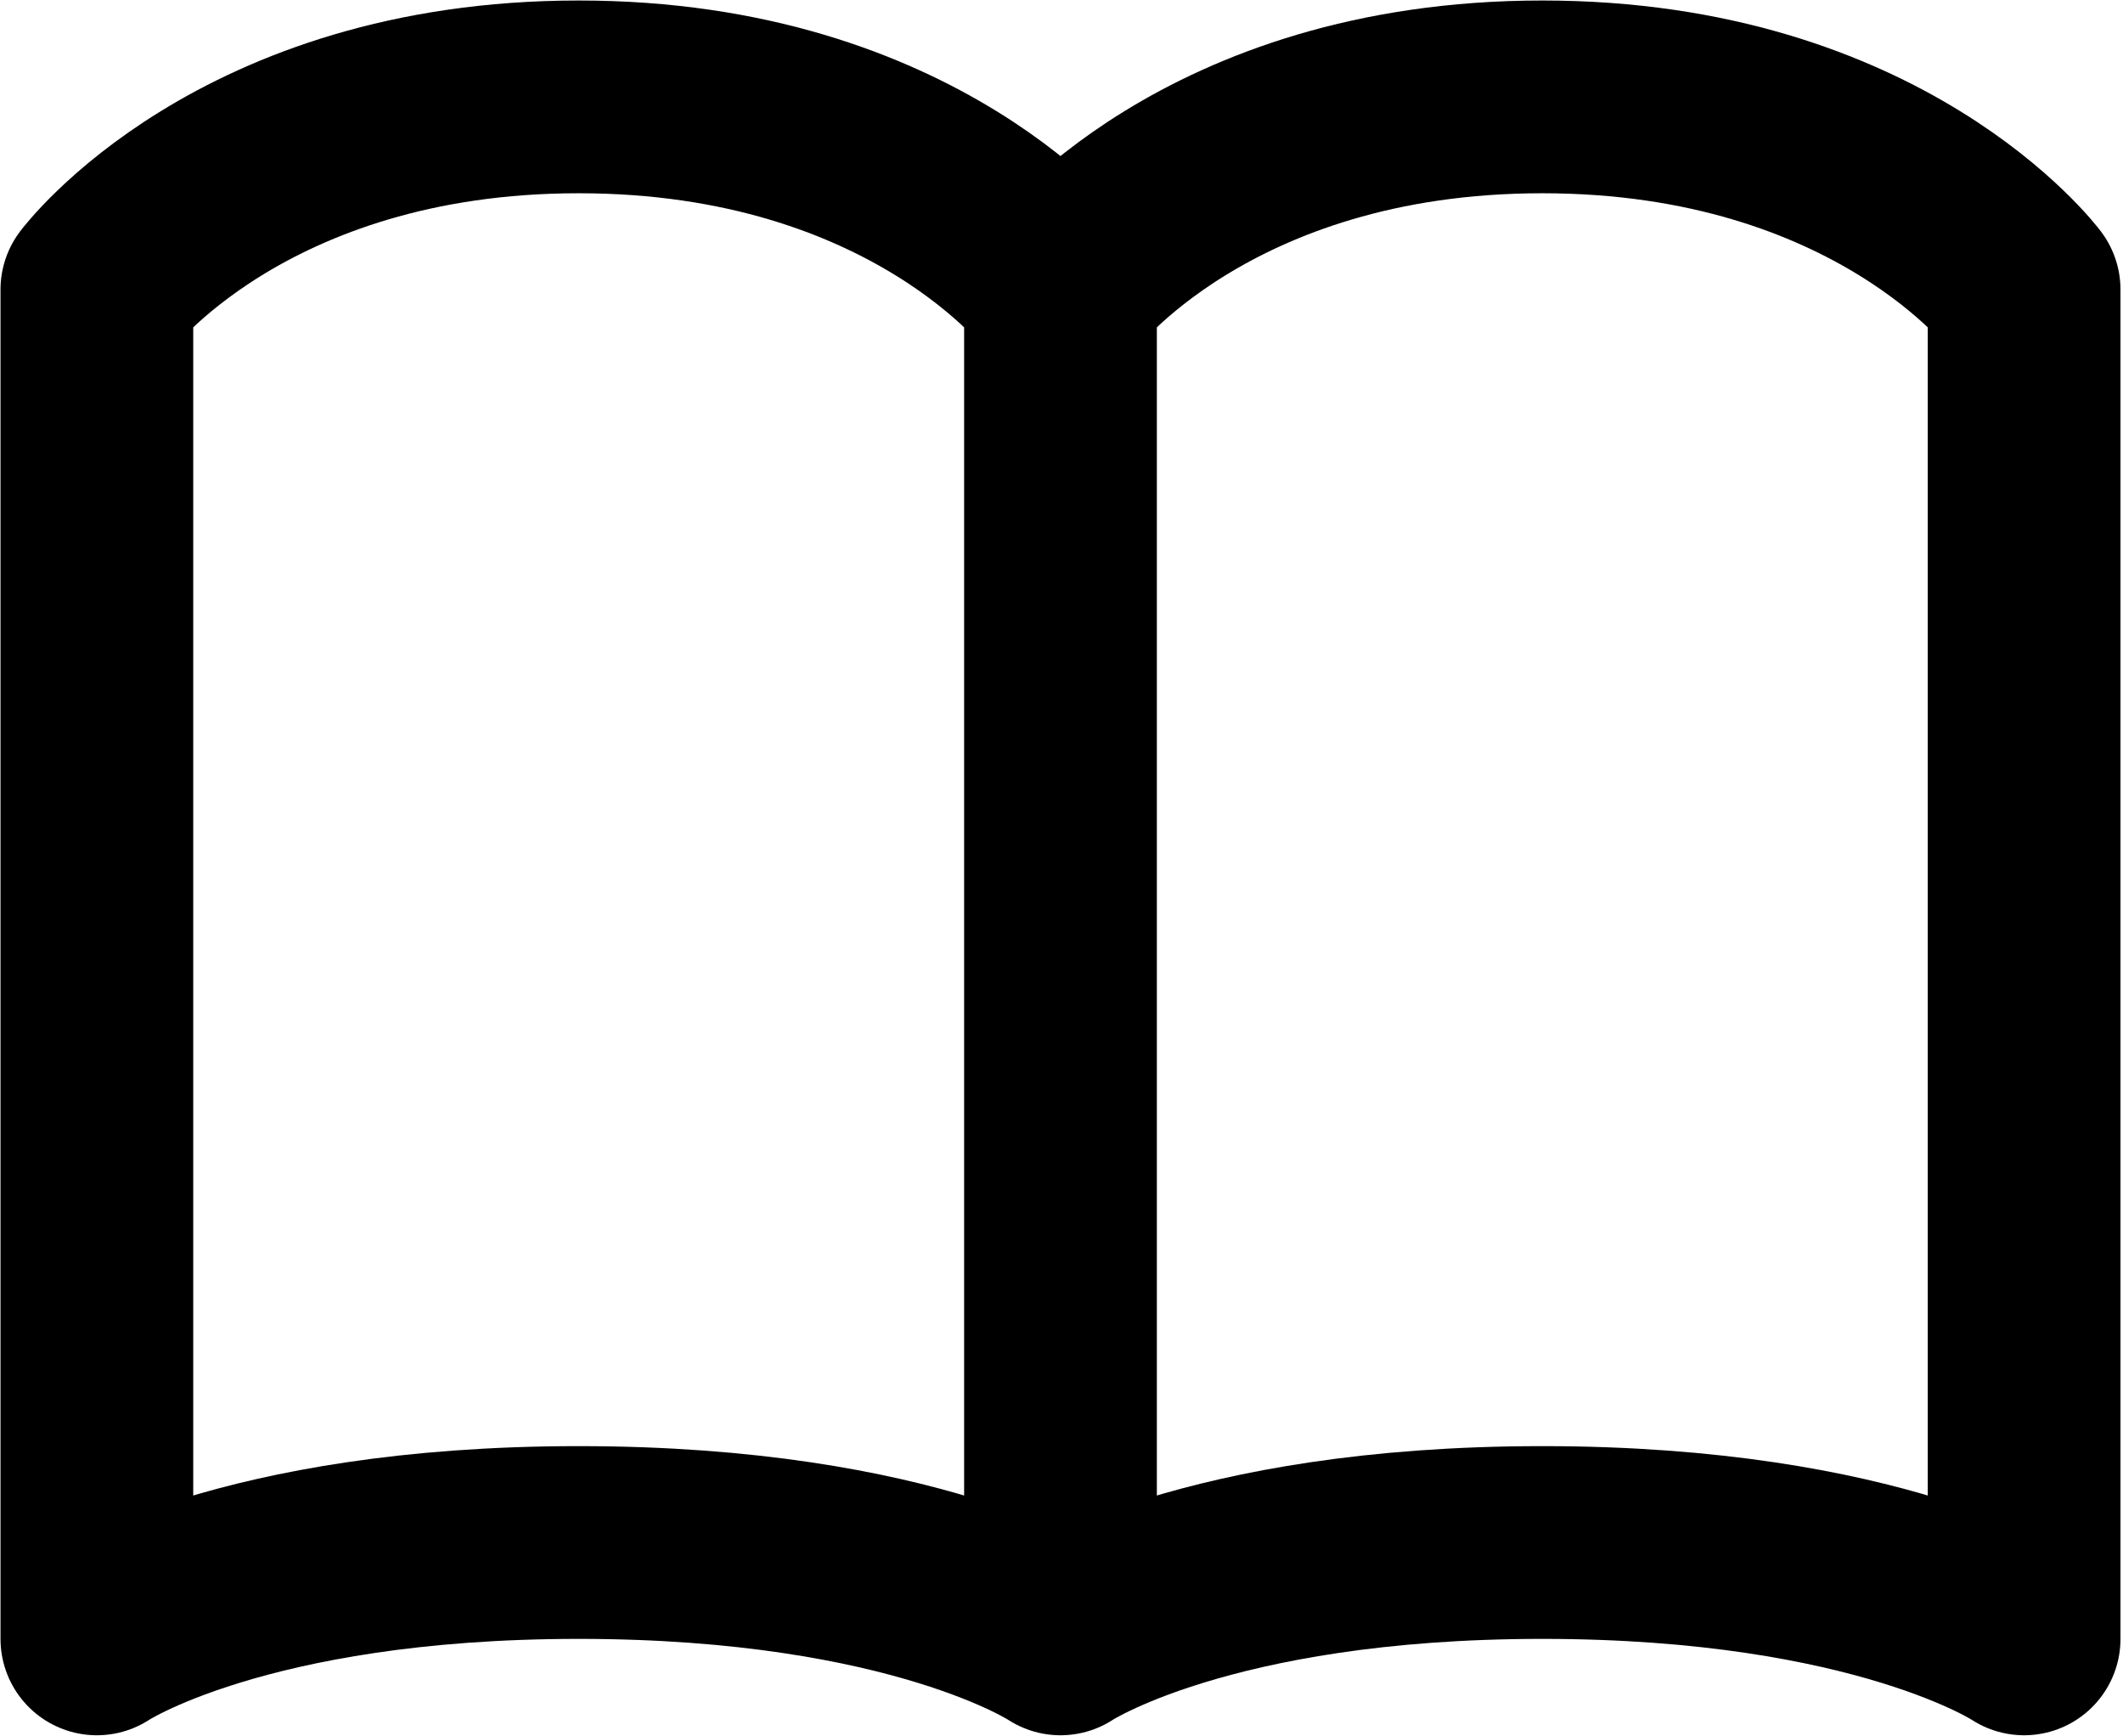 <svg width="263" height="215" viewBox="0 0 263 215" fill="none" xmlns="http://www.w3.org/2000/svg">
<path d="M12 35.875C12 35.875 29.906 12 71.688 12C113.469 12 131.375 35.875 131.375 35.875V203C131.375 203 113.469 191.062 71.688 191.062C29.906 191.062 12 203 12 203V35.875ZM131.375 35.875C131.375 35.875 149.281 12 191.063 12C232.844 12 250.75 35.875 250.75 35.875V203C250.75 203 232.844 191.062 191.063 191.062C149.281 191.062 131.375 203 131.375 203V35.875Z" stroke="black" stroke-width="23.875" stroke-linecap="round" stroke-linejoin="round"/>
</svg>
